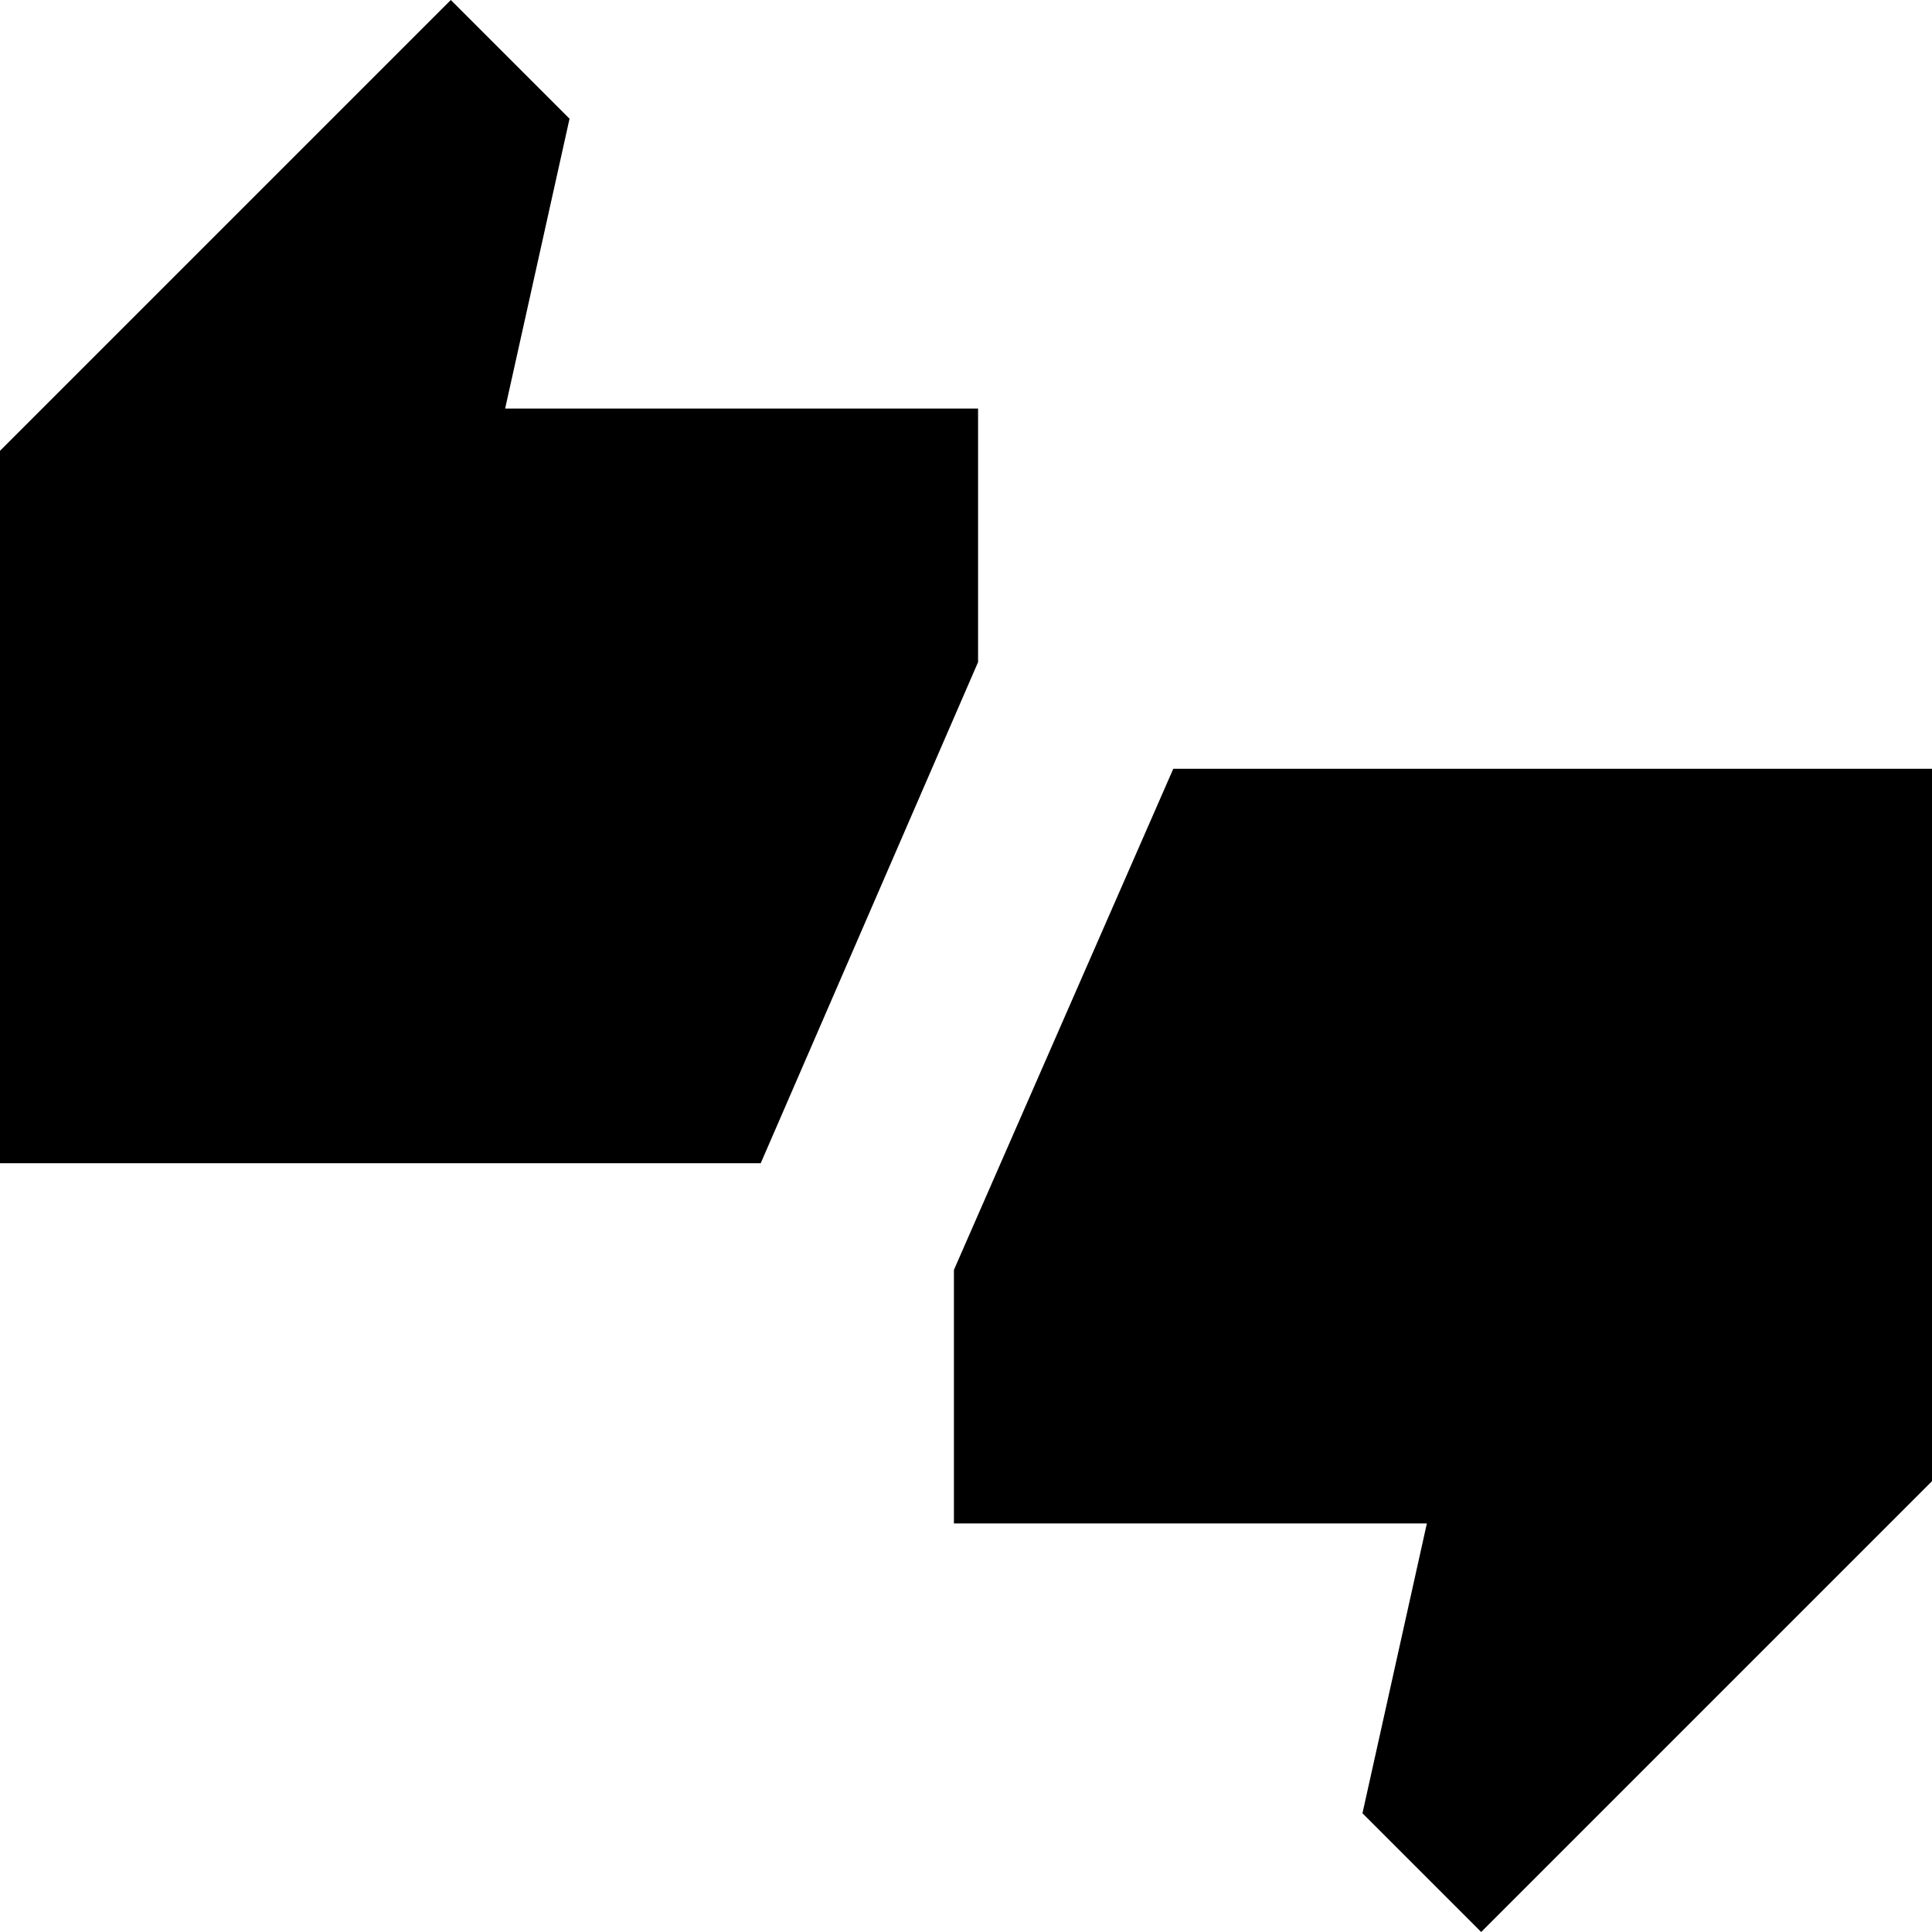 <svg xmlns="http://www.w3.org/2000/svg" height="24" width="24"><path d="M0 14.45V5.6L5.6 0l1.475 1.475-.8 3.6h5.875v3.15l-2.7 6.225ZM18.4 24l-1.475-1.475.8-3.6H11.85v-3.15l2.725-6.225H24v8.85Z"/></svg>